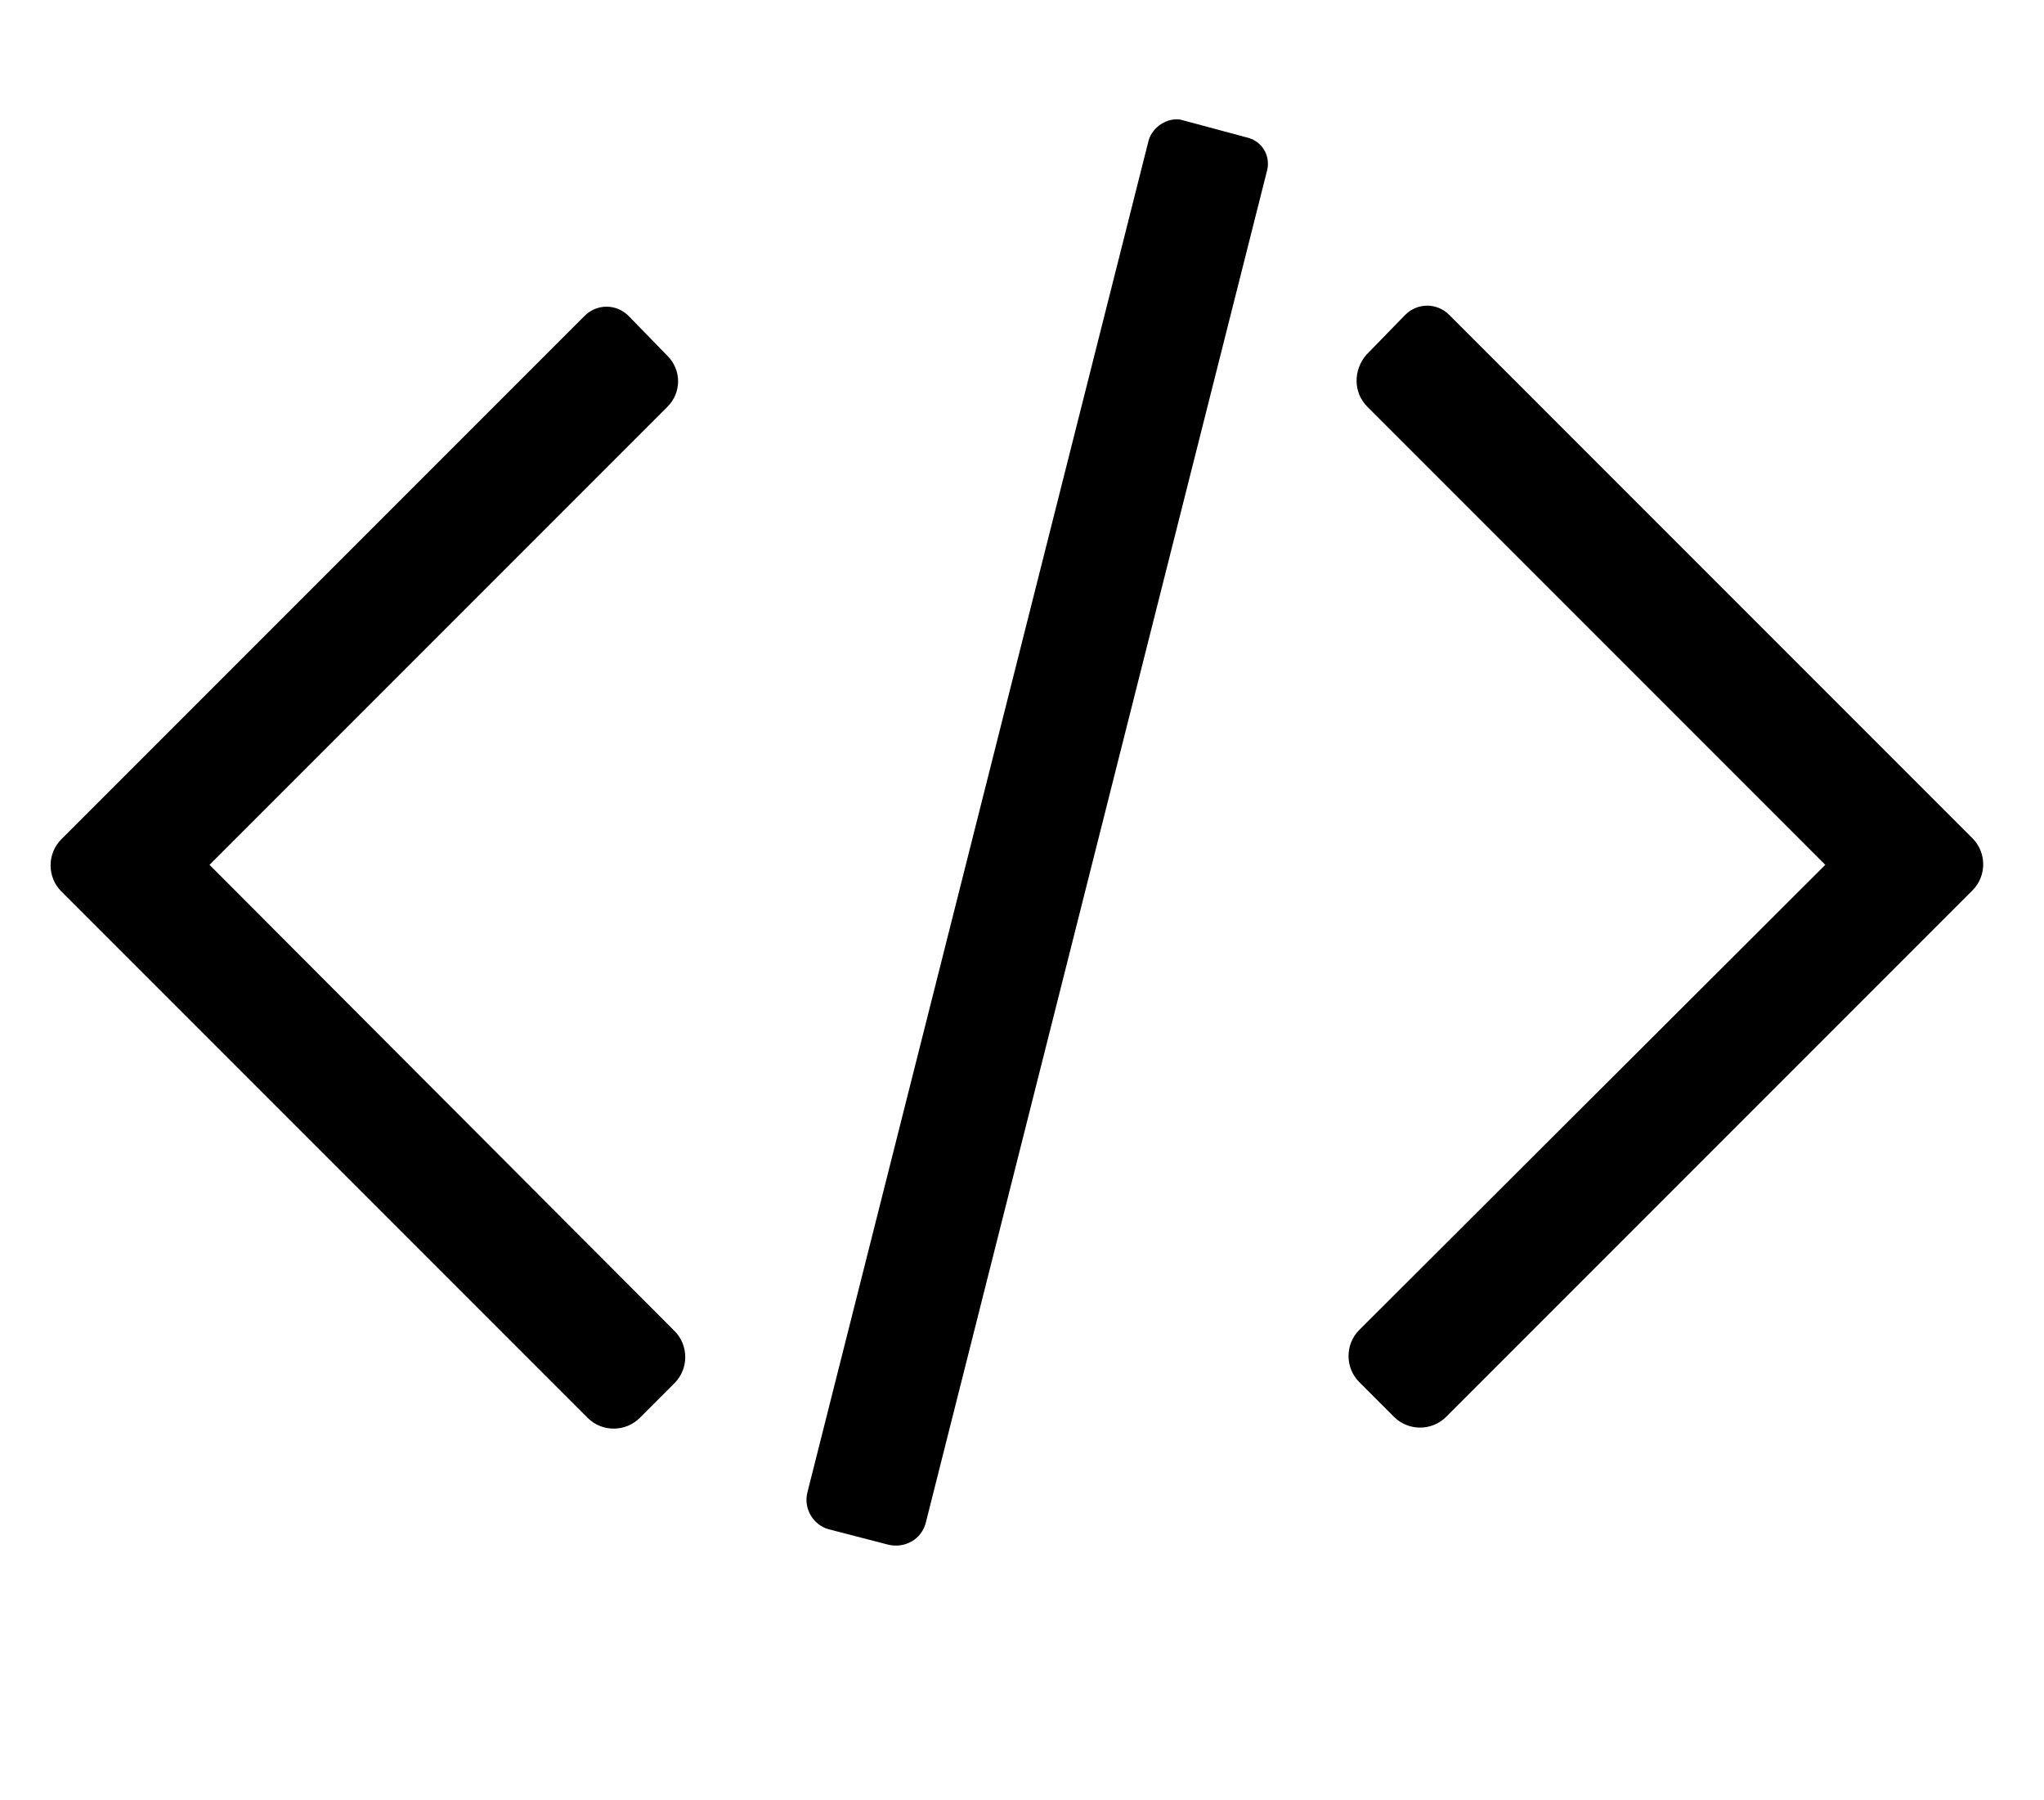 <svg xmlns="http://www.w3.org/2000/svg" viewBox="0 0 200 176.1" width="200" height="176.1"><path class="ist2" d="M112.4 13.7L79 146c-.4 1.6.6 3.2 2.1 3.6l5.8 1.5c1.6.4 3.3-.5 3.7-2.2L124 16.6c.3-1.4-.5-2.7-1.8-3.1l-6.7-1.8c-1.3-.2-2.7.7-3.1 2zM65.3 34.8l-3.8-3.9c-1.2-1.2-3.1-1.2-4.3 0L6 82.1c-1.4 1.4-1.4 3.7 0 5.1l51.5 51.5c1.4 1.4 3.7 1.4 5.1 0l3.4-3.4c1.4-1.4 1.4-3.7 0-5.1L20.5 84.6l44.8-44.8c1.4-1.4 1.4-3.6 0-5zm68.5 5l44.8 44.8-45.6 45.5c-1.4 1.4-1.4 3.7 0 5.1l3.4 3.4c1.4 1.4 3.7 1.4 5.1 0L193 87.1c1.4-1.4 1.4-3.7 0-5.1l-51.2-51.2c-1.2-1.2-3.1-1.2-4.3 0l-3.8 3.9c-1.3 1.5-1.3 3.7.1 5.1z" fill="currentColor"/></svg>